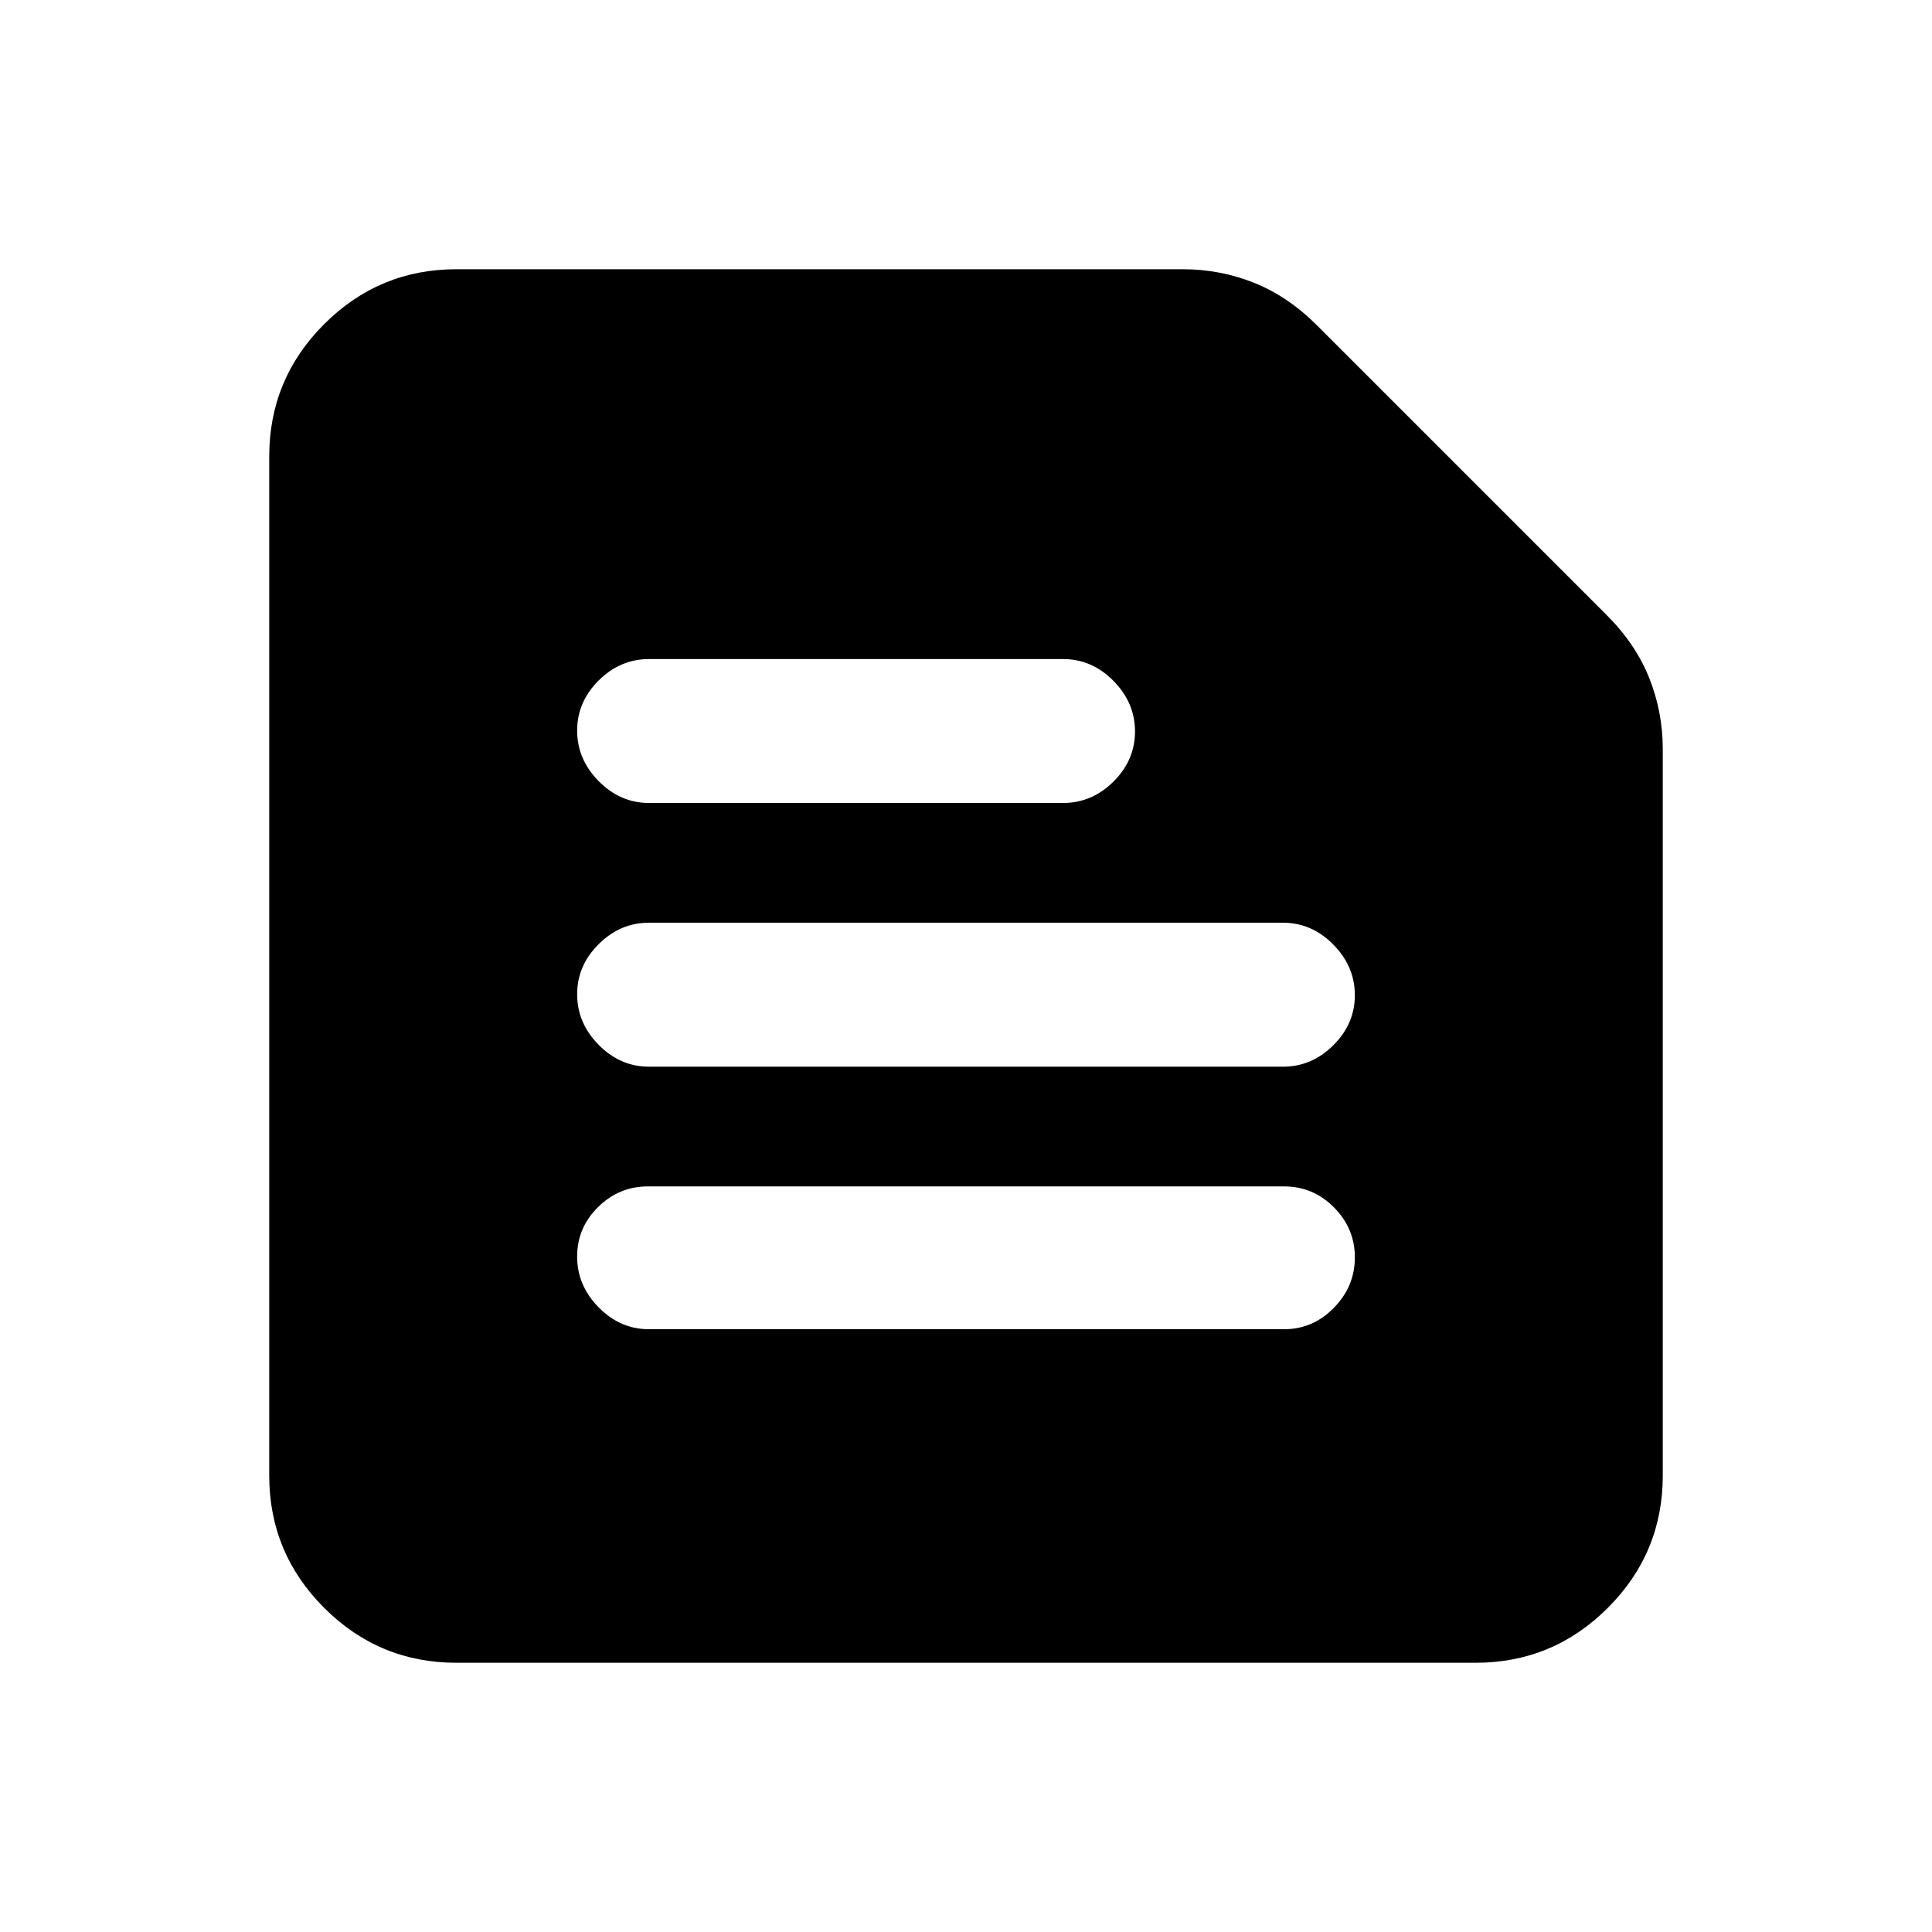 <svg xmlns="http://www.w3.org/2000/svg" height="20" viewBox="0 -960 960 960" width="20"><path d="M226.78-133.78q-38.42 0-65.71-27.29-27.29-27.29-27.29-65.71v-506.44q0-38.42 27.29-65.71 27.29-27.29 65.71-27.29h361q18.45 0 35.32 6.73 16.88 6.73 31.34 21.19L798.3-654.44q14.46 14.46 21.19 31.34 6.73 16.87 6.73 35.32v361q0 38.42-27.29 65.71-27.29 27.29-65.71 27.29H226.78Zm95.66-165.74h315.69q14.26 0 24.67-10.64 10.42-10.64 10.42-25.02 0-14.39-10.34-24.84-10.34-10.46-24.86-10.46H321.9q-14.29 0-24.7 10.25-10.42 10.24-10.42 24.63 0 14.38 10.7 25.23t24.96 10.85Zm-.03-130.46h315.18q14.23 0 24.93-10.64 10.7-10.63 10.7-24.91 0-14.27-10.7-25.12-10.7-10.85-24.93-10.85H322.41q-14.23 0-24.93 10.64-10.7 10.63-10.7 24.91t10.7 25.12q10.7 10.85 24.93 10.85Zm.13-131.02h205.68q14.36 0 25.06-10.64 10.7-10.63 10.7-24.91t-10.7-25.12q-10.7-10.85-25.06-10.85H322.54q-14.36 0-25.06 10.64-10.7 10.63-10.7 24.91 0 14.27 10.7 25.12Q308.18-561 322.54-561Z"/></svg>
